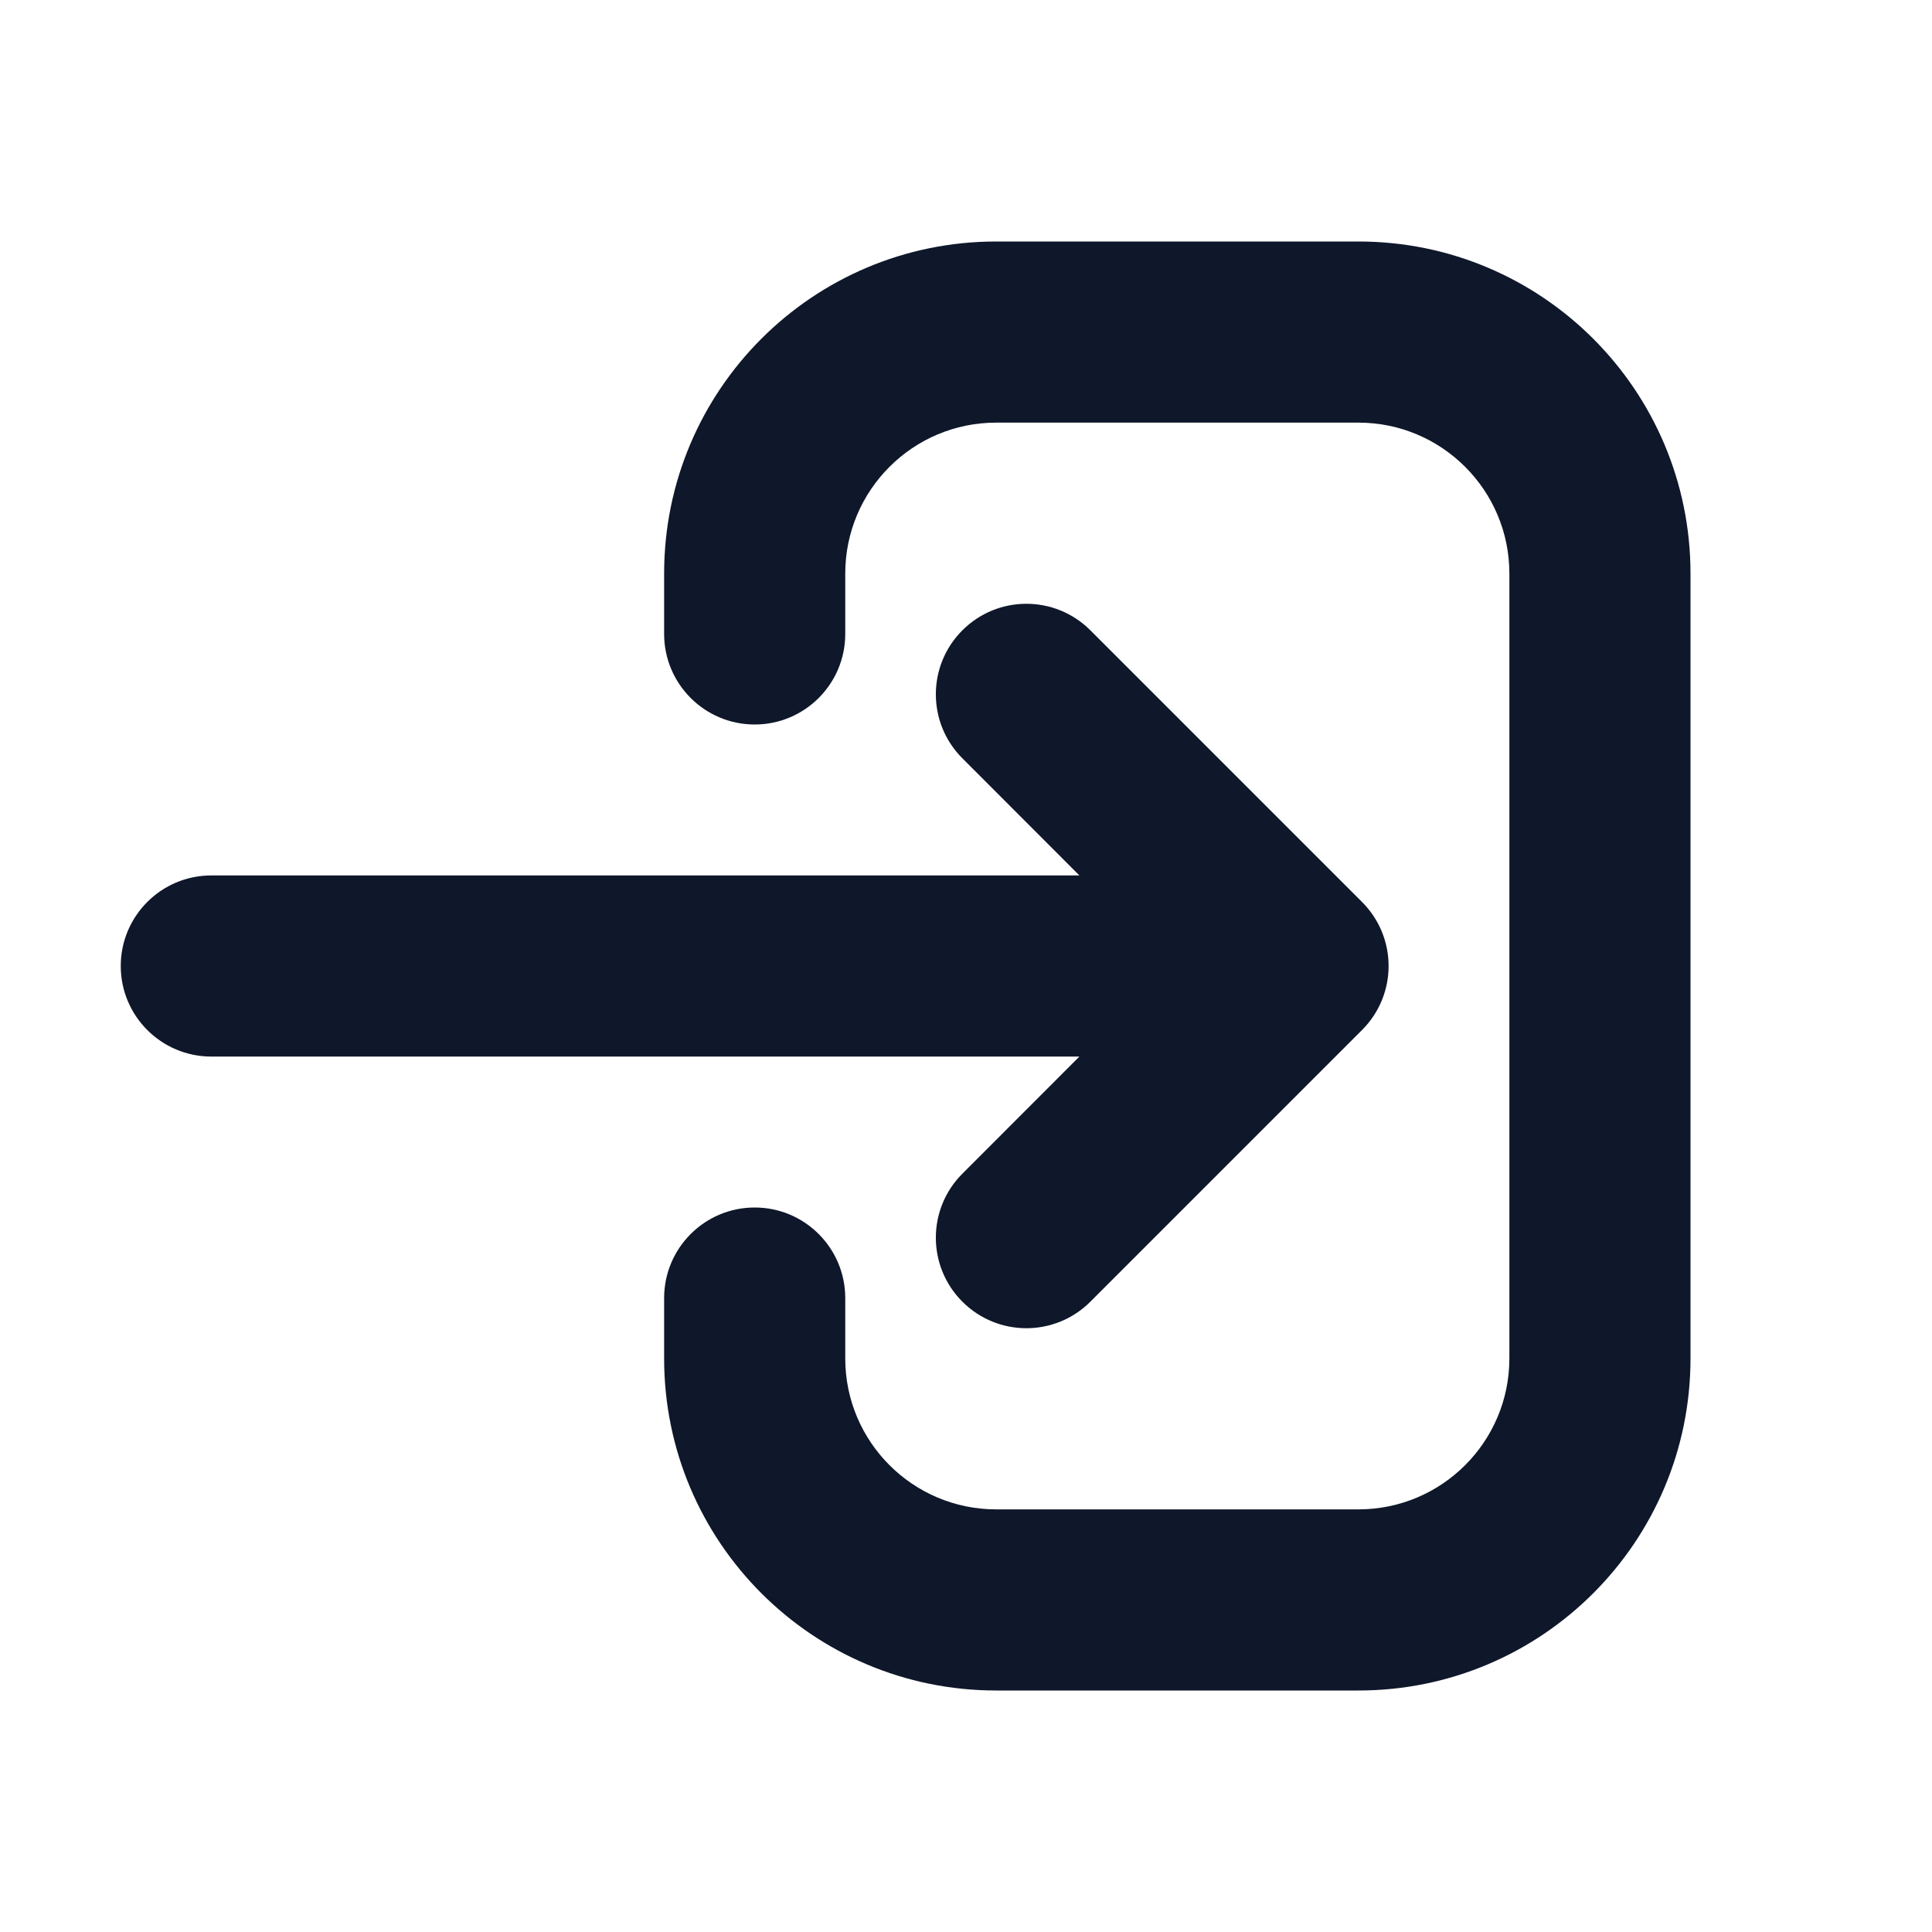 <svg width="16" height="16" viewBox="0 0 16 16" fill="none" xmlns="http://www.w3.org/2000/svg">
<path d="M11.25 2C12.769 2 14 3.231 14 4.75V11.25C14 12.769 12.769 14 11.25 14H8.25C6.731 14 5.5 12.769 5.5 11.25V10.75C5.5 10.336 5.836 10 6.25 10C6.664 10 7 10.336 7 10.75V11.25C7 11.94 7.56 12.5 8.25 12.5H11.25C11.94 12.5 12.5 11.94 12.5 11.25V4.75C12.5 4.06 11.94 3.5 11.25 3.5H8.25C7.56 3.5 7 4.06 7 4.75V5.25C7 5.664 6.664 6 6.25 6C5.836 6 5.5 5.664 5.5 5.25V4.75C5.5 3.231 6.731 2 8.25 2H11.25Z" fill="#0F172A"/>
<path d="M7.97 6.28C7.677 5.987 7.677 5.513 7.97 5.22C8.263 4.927 8.737 4.927 9.03 5.22L11.28 7.47C11.573 7.763 11.573 8.237 11.28 8.53L9.03 10.78C8.737 11.073 8.263 11.073 7.97 10.78C7.677 10.487 7.677 10.013 7.97 9.72L8.939 8.75H1.75C1.336 8.75 1 8.414 1 8C1 7.586 1.336 7.25 1.75 7.25H8.939L7.97 6.28Z" fill="#0F172A"/>
</svg>
